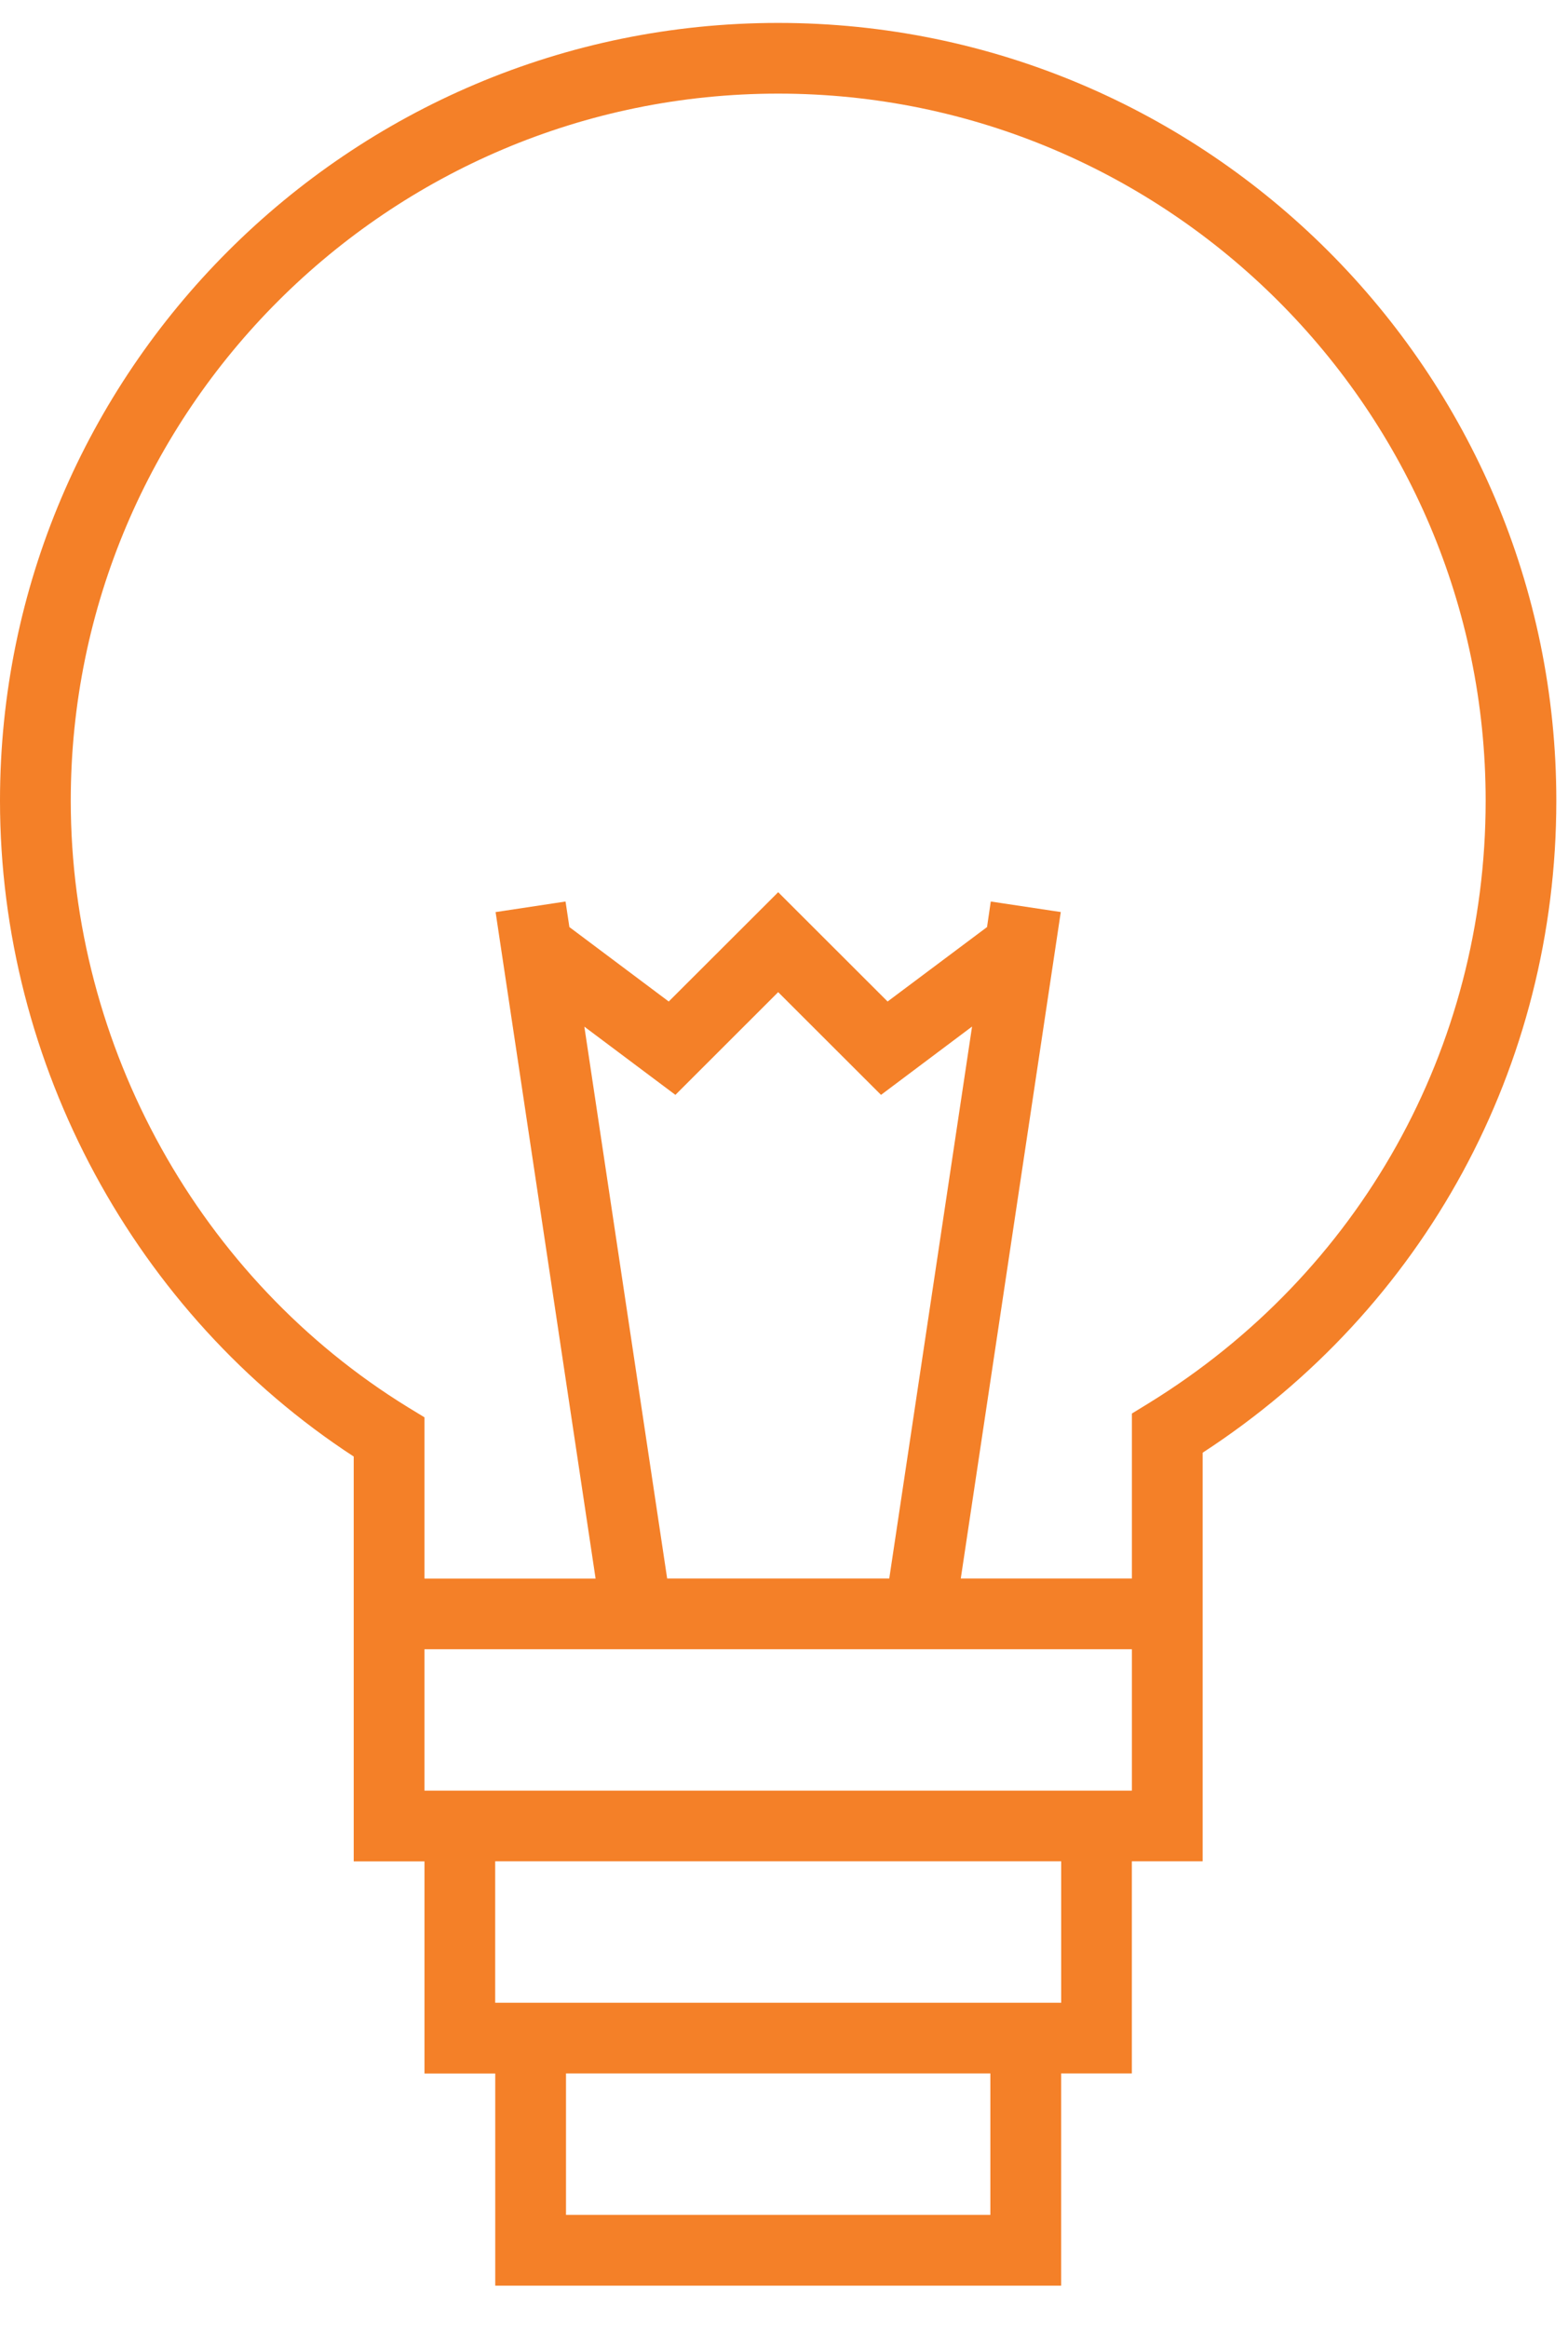<svg width="31" height="46" fill="none" xmlns="http://www.w3.org/2000/svg"><path fill-rule="evenodd" clip-rule="evenodd" d="M9.791 36.782H20.98v2.795H9.79v-2.795zm-1.399-4.191h13.986v2.794H8.392v-2.794zm4.798-1.398l-1.637-10.905 1.8 1.348 2.032-2.03 2.033 2.03 1.8-1.35-1.637 10.907H13.19zm-5.131-3.388c-4.109-2.53-6.66-7.12-6.66-11.982C1.399 8.12 7.673 1.85 15.385 1.85c7.711 0 13.987 6.269 13.987 13.973 0 4.888-2.49 9.338-6.66 11.905l-.334.205v3.26h-3.383l1.977-13.17-1.384-.208-.074.505-1.966 1.471-2.163-2.16-2.164 2.16-1.964-1.471-.076-.505-1.383.209 1.977 13.17H8.392v-3.186l-.333-.203zM19.58 43.769h-8.39v-2.795h8.39v2.795zm1.399 1.397v-4.192h1.398v-4.192h1.4v-8.075c4.386-2.852 6.992-7.638 6.992-12.884 0-8.475-6.901-15.37-15.385-15.37C6.902.453 0 7.348 0 15.823c0 5.21 2.67 10.14 6.993 12.96v8h1.399v4.192h1.399v4.192H20.98z" fill="#F48028"/></svg>